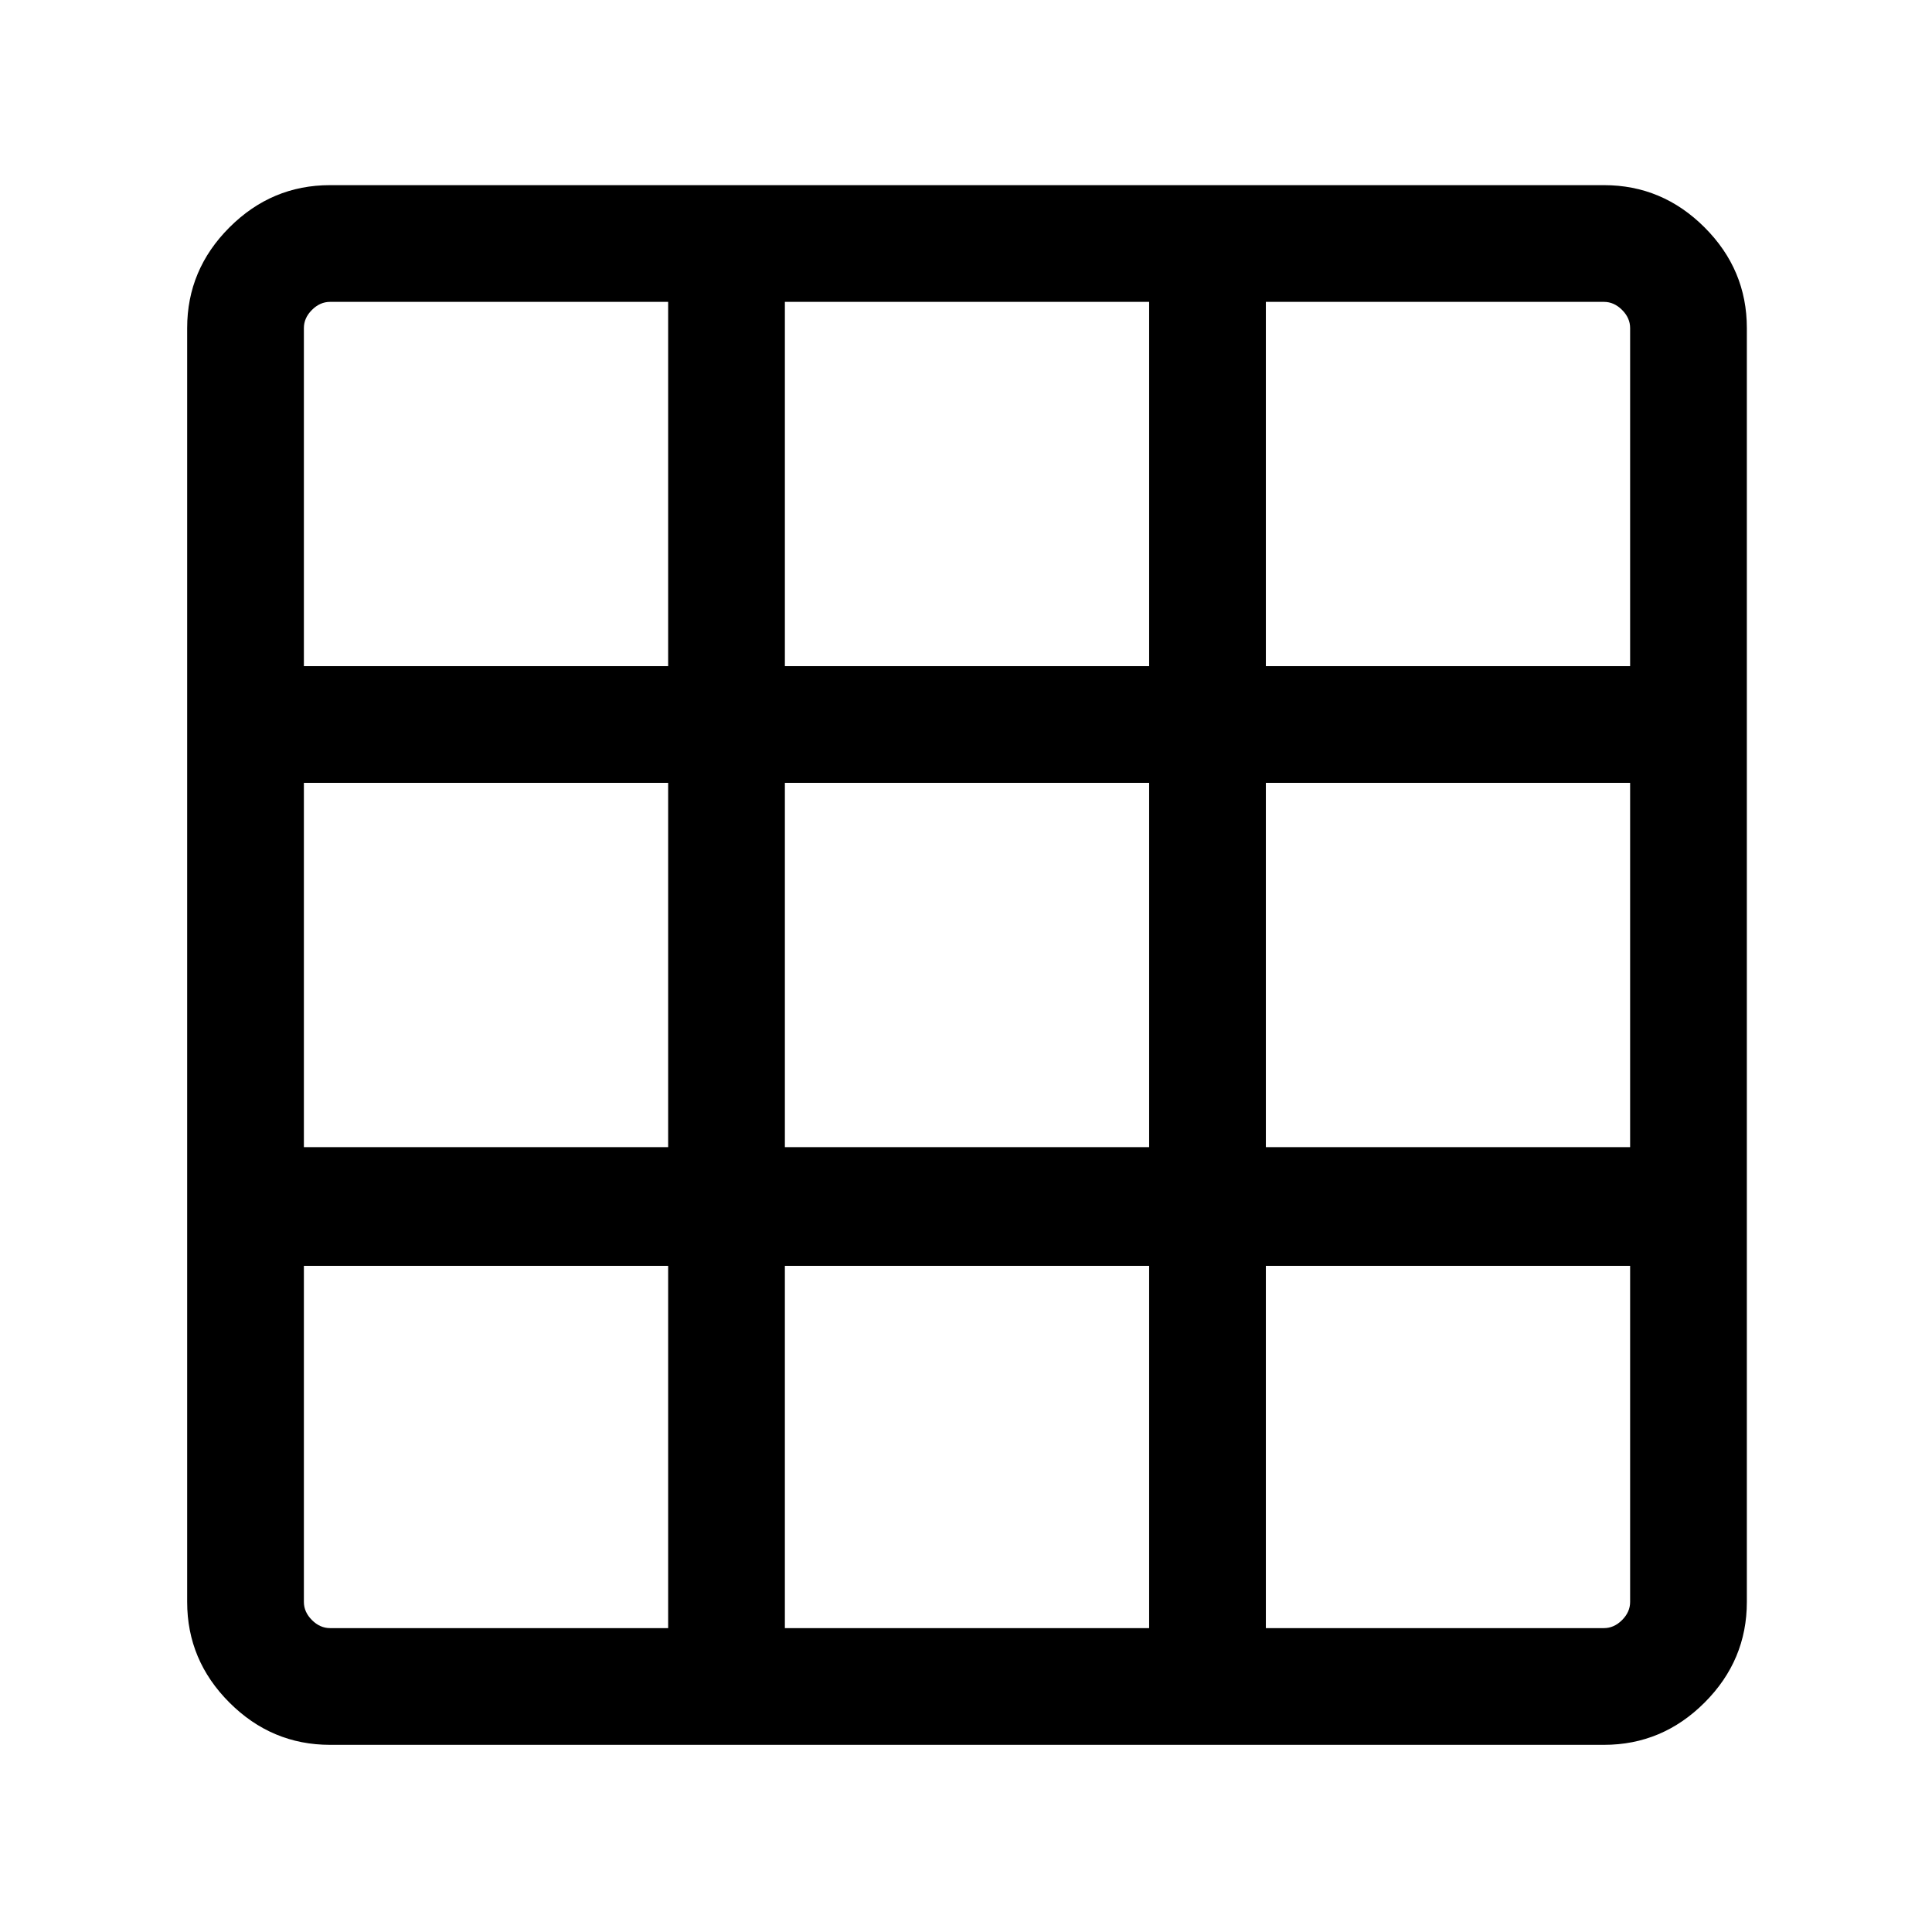 <svg xmlns="http://www.w3.org/2000/svg" height="48" width="48"><path d="M8.2 43.35q-1.45 0-2.5-1.05t-1.05-2.5V8.15q0-1.45 1.05-2.5T8.2 4.6h31.65q1.45 0 2.5 1.05t1.05 2.5V39.8q0 1.45-1.05 2.5t-2.5 1.05Zm-.65-11.9v8.35q0 .25.2.45t.45.2h8.4v-9Zm11.95 0v9h9.05v-9Zm11.95 9h8.4q.25 0 .45-.2t.2-.45v-8.35h-9.05ZM7.55 28.5h9.05v-9.05H7.55Zm11.95 0h9.05v-9.05H19.5Zm11.95 0h9.05v-9.05h-9.05ZM16.6 7.5H8.2q-.25 0-.45.2t-.2.45v8.4h9.05Zm2.9 9.05h9.05V7.5H19.5Zm11.95 0h9.05v-8.4q0-.25-.2-.45t-.45-.2h-8.4Z"/></svg>